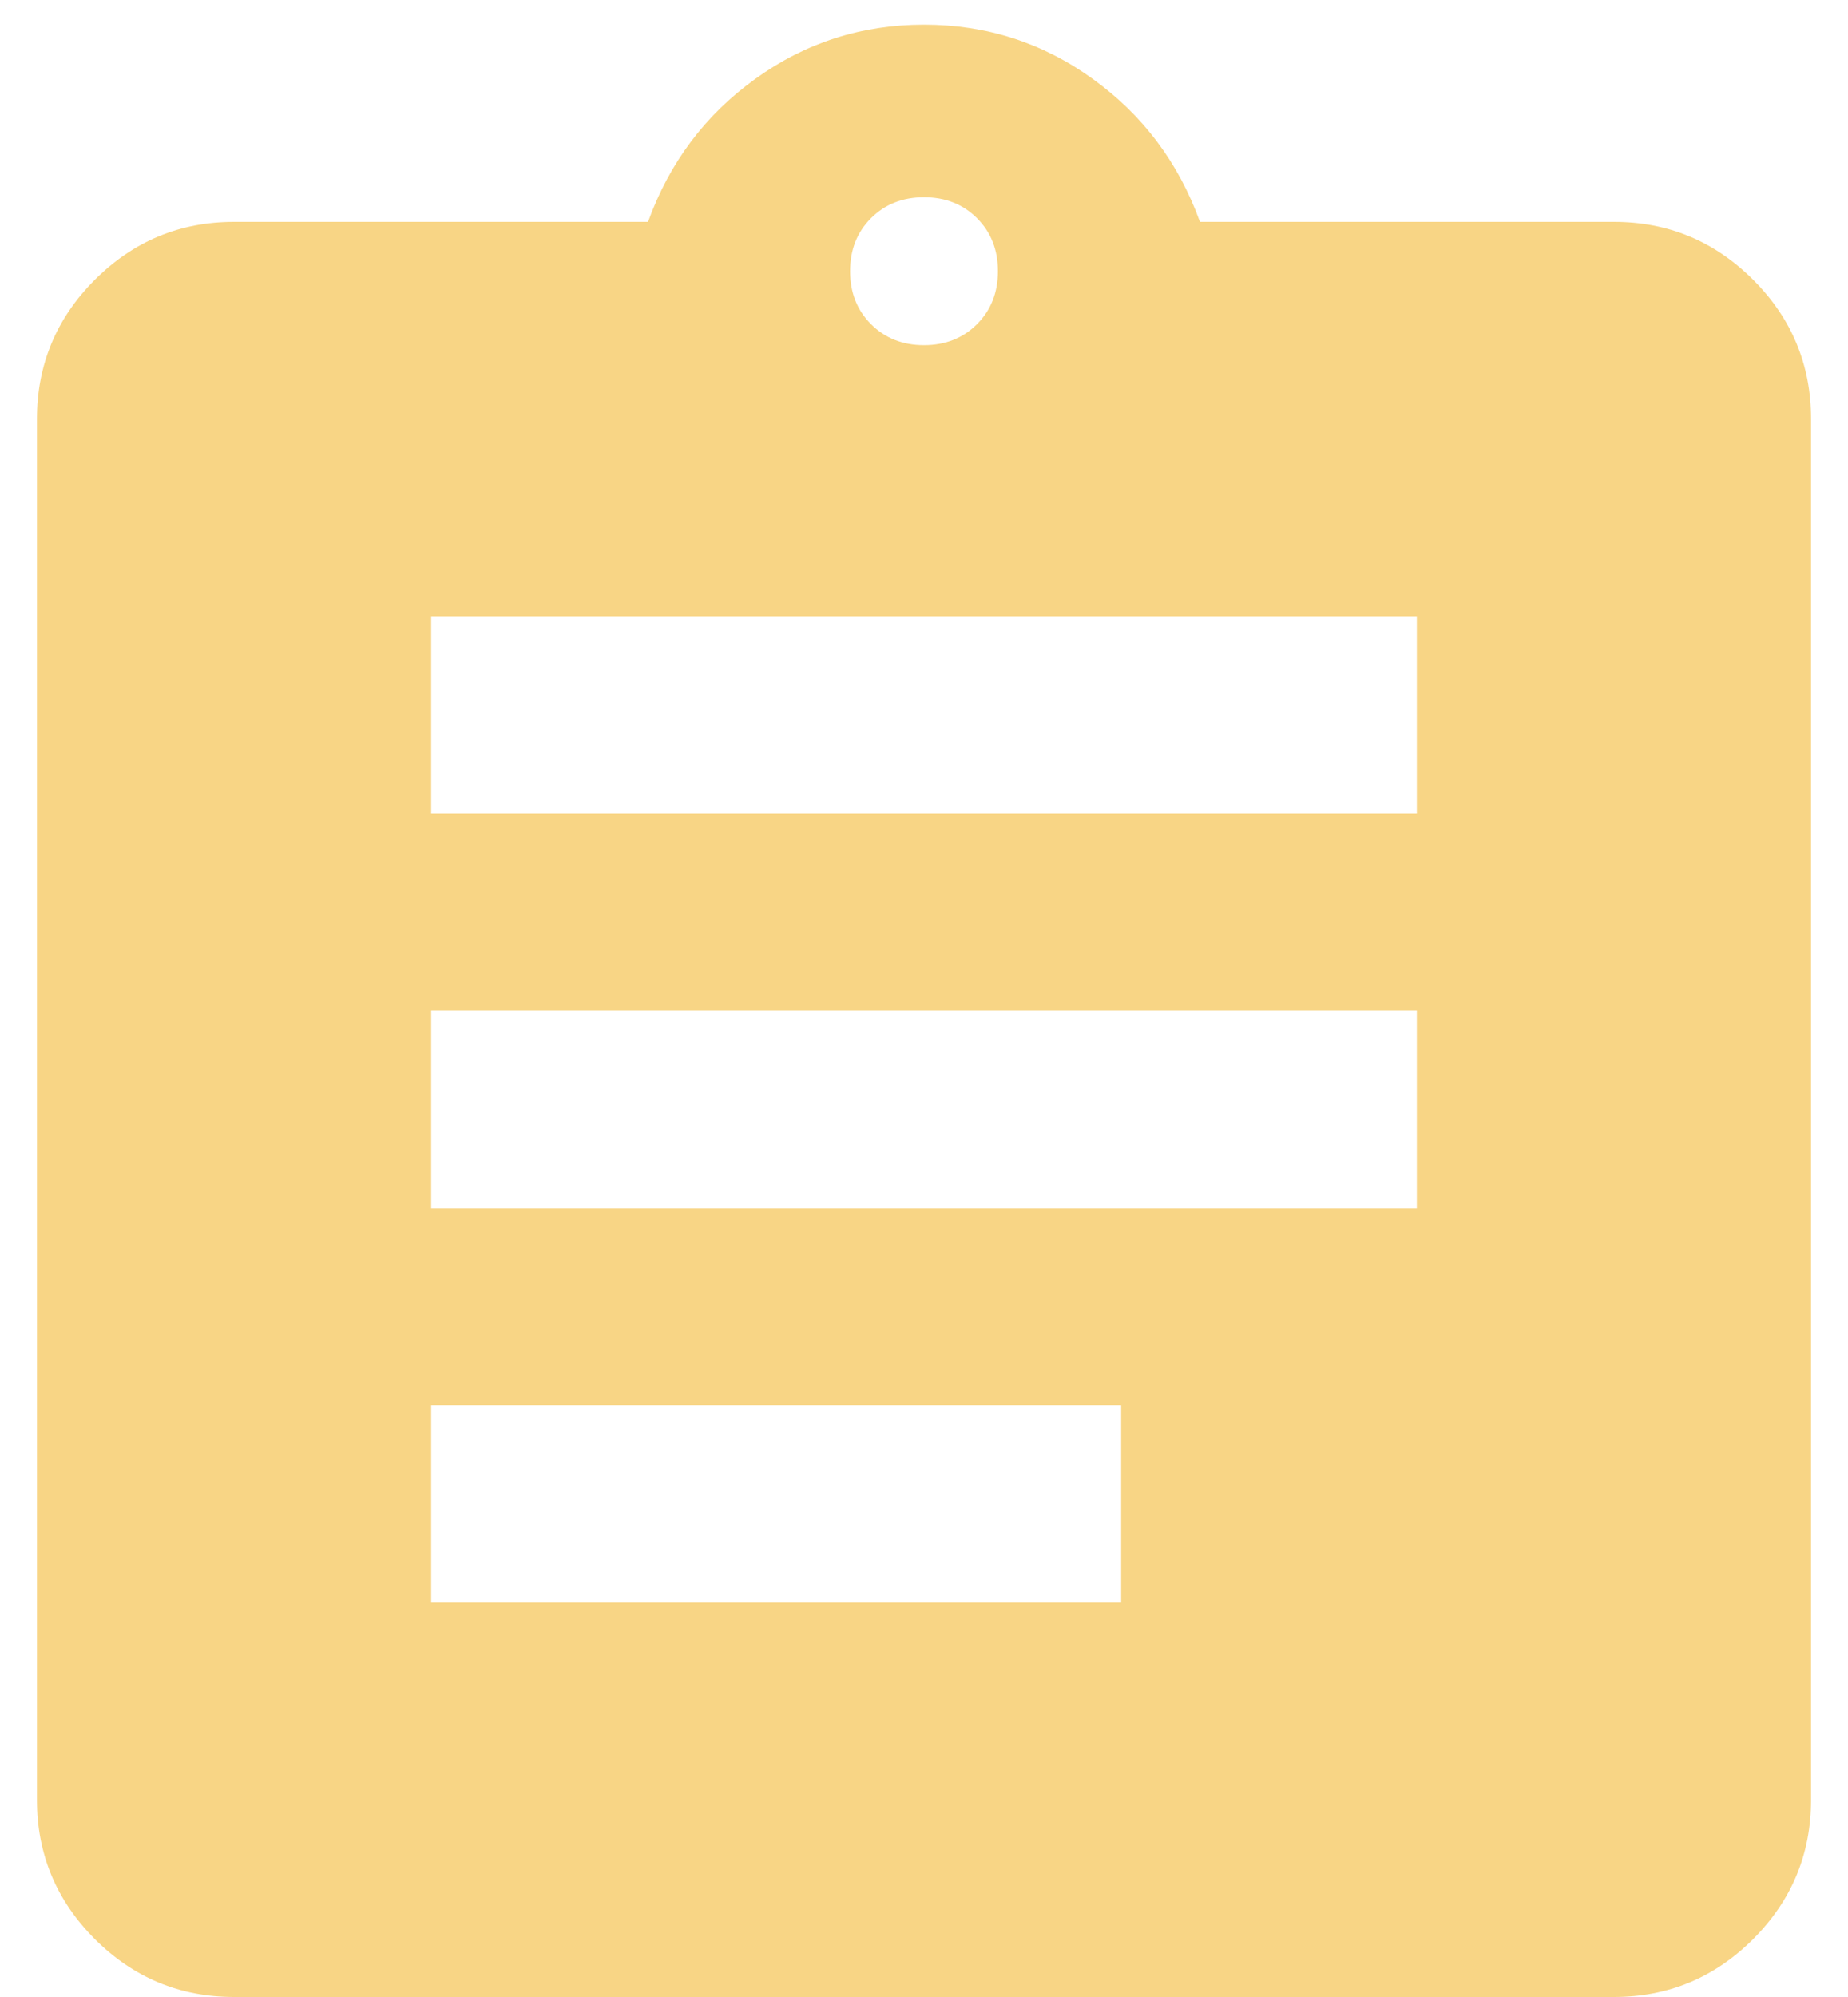 <svg width="25" height="27" viewBox="0 0 25 27" fill="none" xmlns="http://www.w3.org/2000/svg">
<path d="M3.167 27C2.433 27 1.806 26.739 1.283 26.217C0.761 25.694 0.5 25.067 0.5 24.333V5.667C0.5 4.933 0.761 4.305 1.283 3.783C1.806 3.261 2.433 3 3.167 3H8.767C9.056 2.2 9.539 1.555 10.217 1.067C10.894 0.578 11.656 0.333 12.5 0.333C13.344 0.333 14.106 0.578 14.783 1.067C15.461 1.555 15.944 2.2 16.233 3H21.833C22.567 3 23.194 3.261 23.717 3.783C24.239 4.305 24.5 4.933 24.5 5.667V24.333C24.5 25.067 24.239 25.694 23.717 26.217C23.194 26.739 22.567 27 21.833 27H3.167ZM5.833 21.667H15.167V19H5.833V21.667ZM5.833 16.333H19.167V13.667H5.833V16.333ZM5.833 11H19.167V8.333H5.833V11ZM12.5 4.667C12.789 4.667 13.028 4.572 13.217 4.383C13.406 4.194 13.5 3.955 13.5 3.667C13.5 3.378 13.406 3.139 13.217 2.95C13.028 2.761 12.789 2.667 12.5 2.667C12.211 2.667 11.972 2.761 11.783 2.95C11.594 3.139 11.5 3.378 11.5 3.667C11.5 3.955 11.594 4.194 11.783 4.383C11.972 4.572 12.211 4.667 12.5 4.667Z" fill="#F8D585"/>
</svg>
